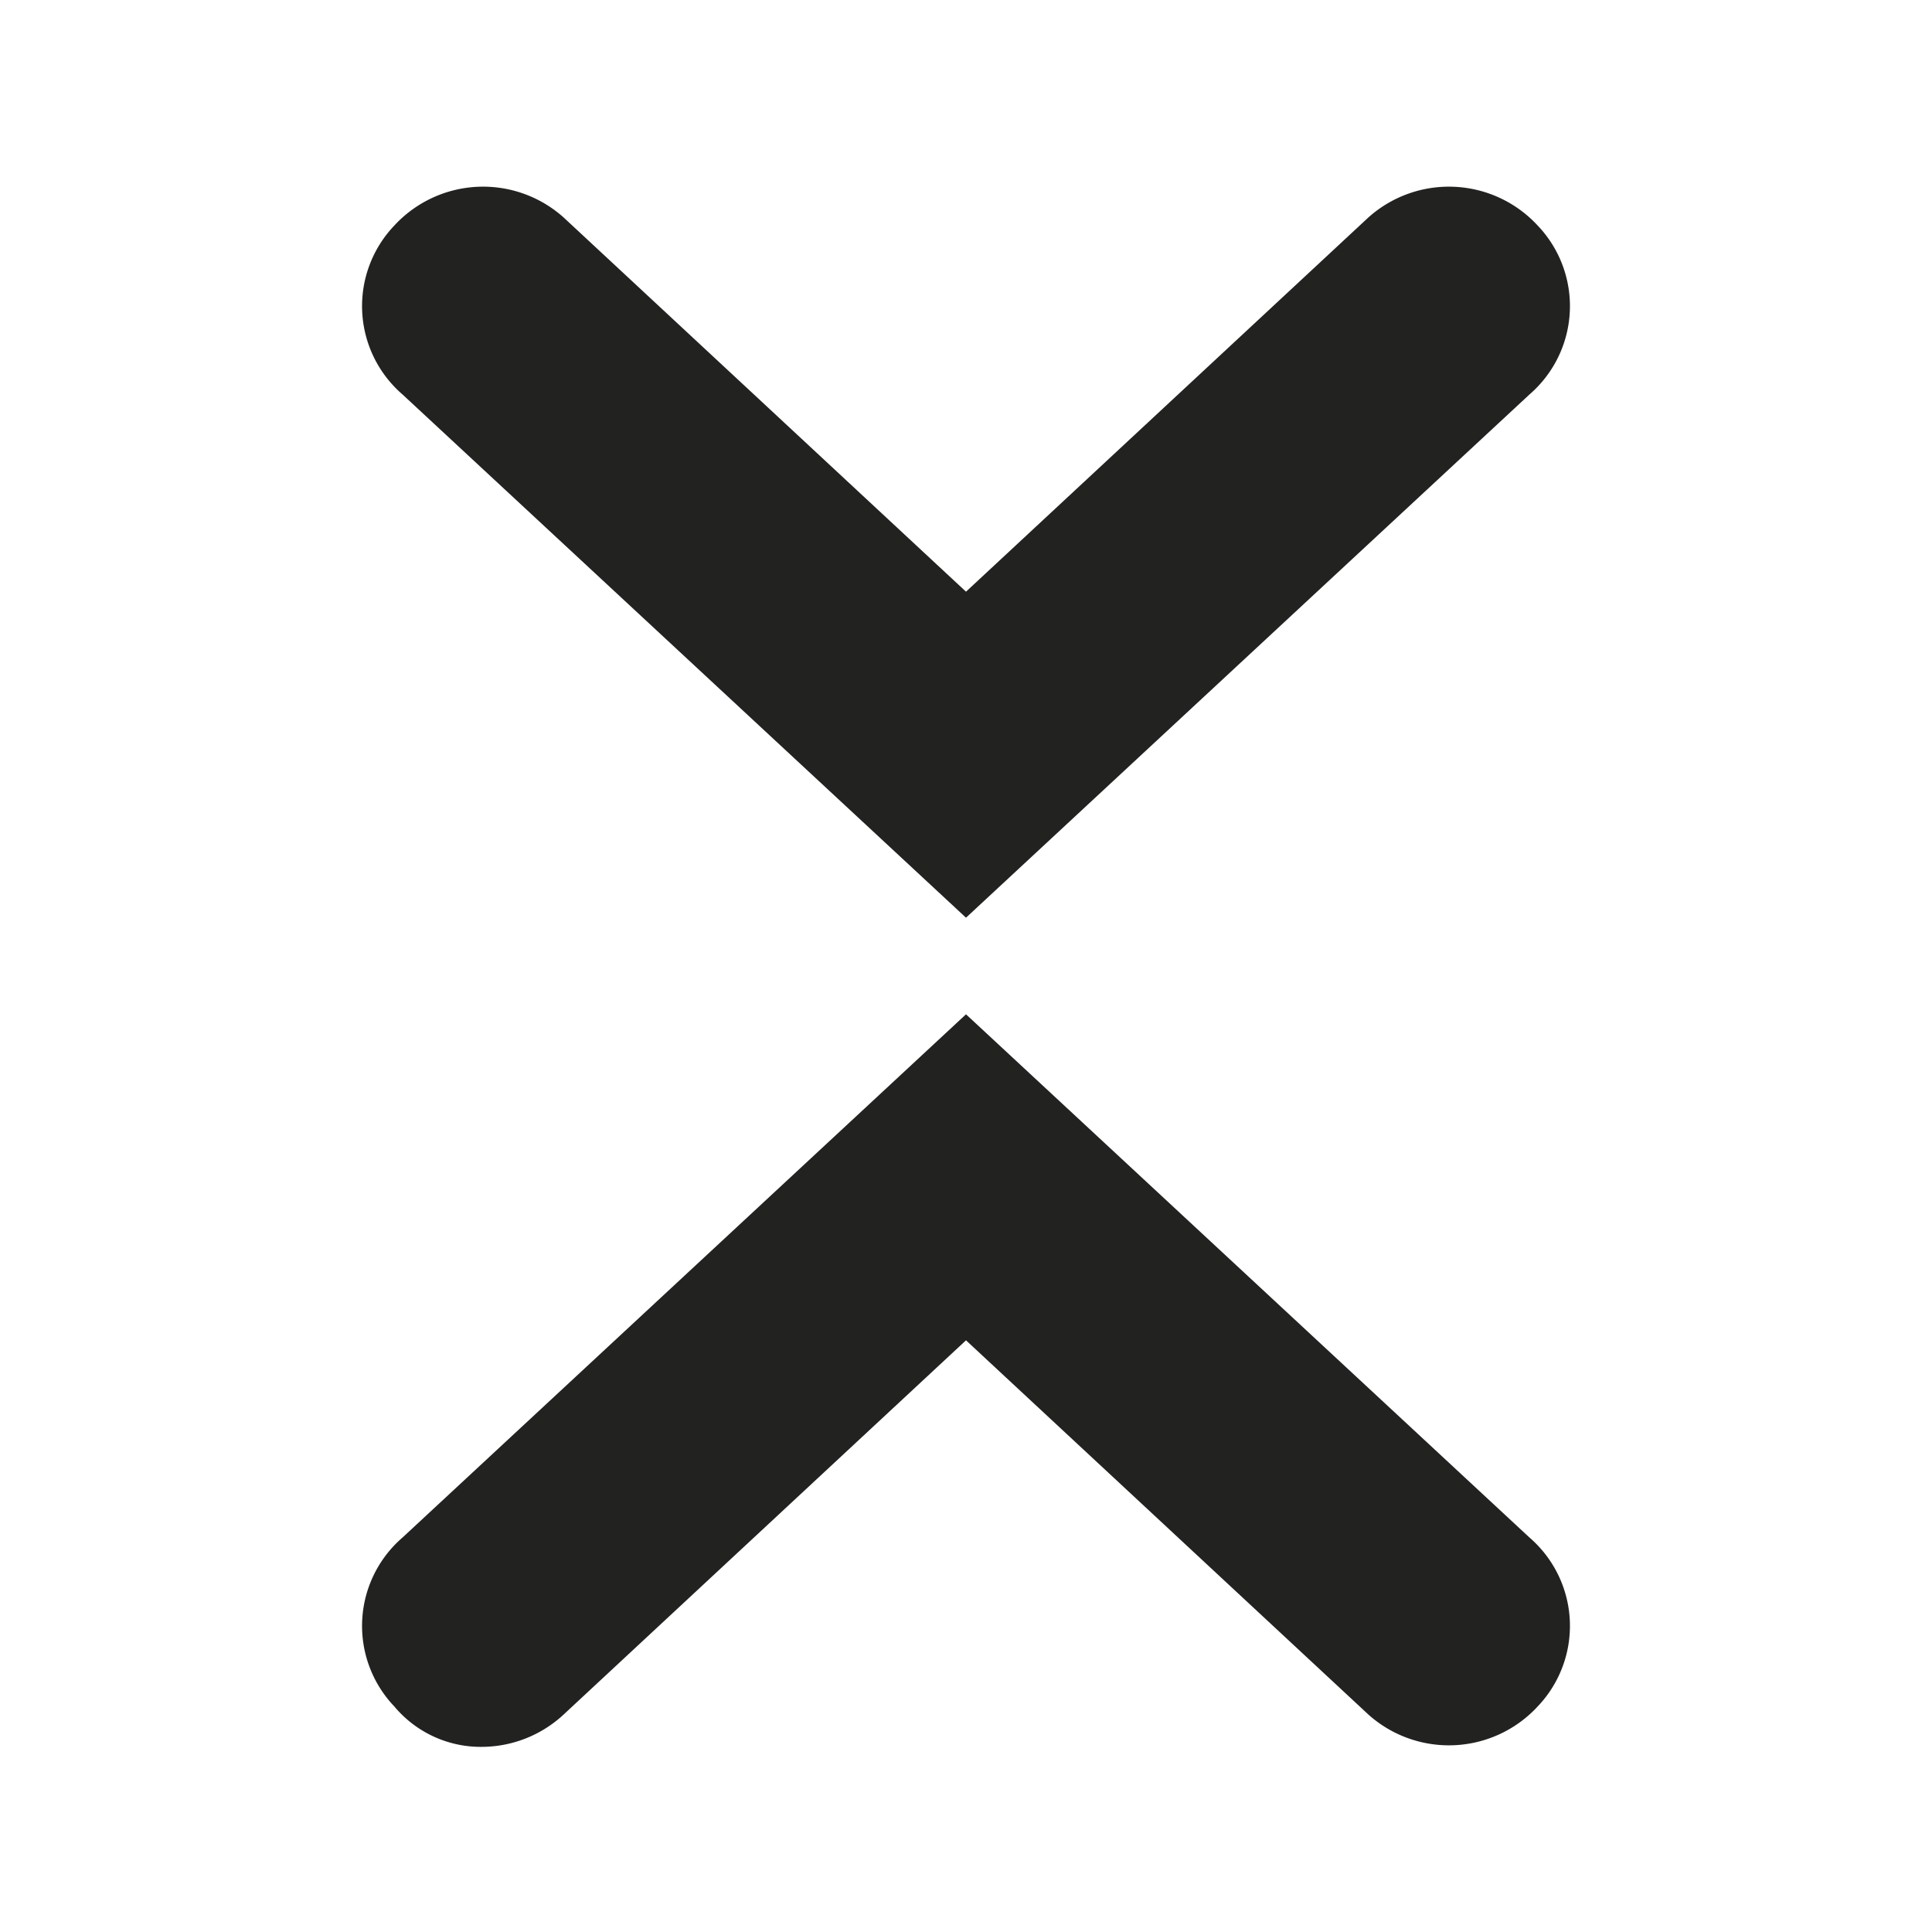 <svg xmlns="http://www.w3.org/2000/svg" viewBox="0 0 48 48">
  <g>
    <path d="M24,22.8,10,9.8a2.9,2.9,0,0,1-.2-4.2A3,3,0,0,1,14,5.4l10,9.3L34,5.4a3,3,0,0,1,4.2.2A2.9,2.9,0,0,1,38,9.8Z" fill="#222221"/>
    <path d="M12,43.4a2.8,2.8,0,0,1-2.2-1,2.9,2.9,0,0,1,.2-4.2l14-13,14,13a2.9,2.9,0,0,1,.2,4.2,3,3,0,0,1-4.2.2L24,33.3,14,42.6A3,3,0,0,1,12,43.4Z" fill="#222221"/>
  </g>
</svg>
